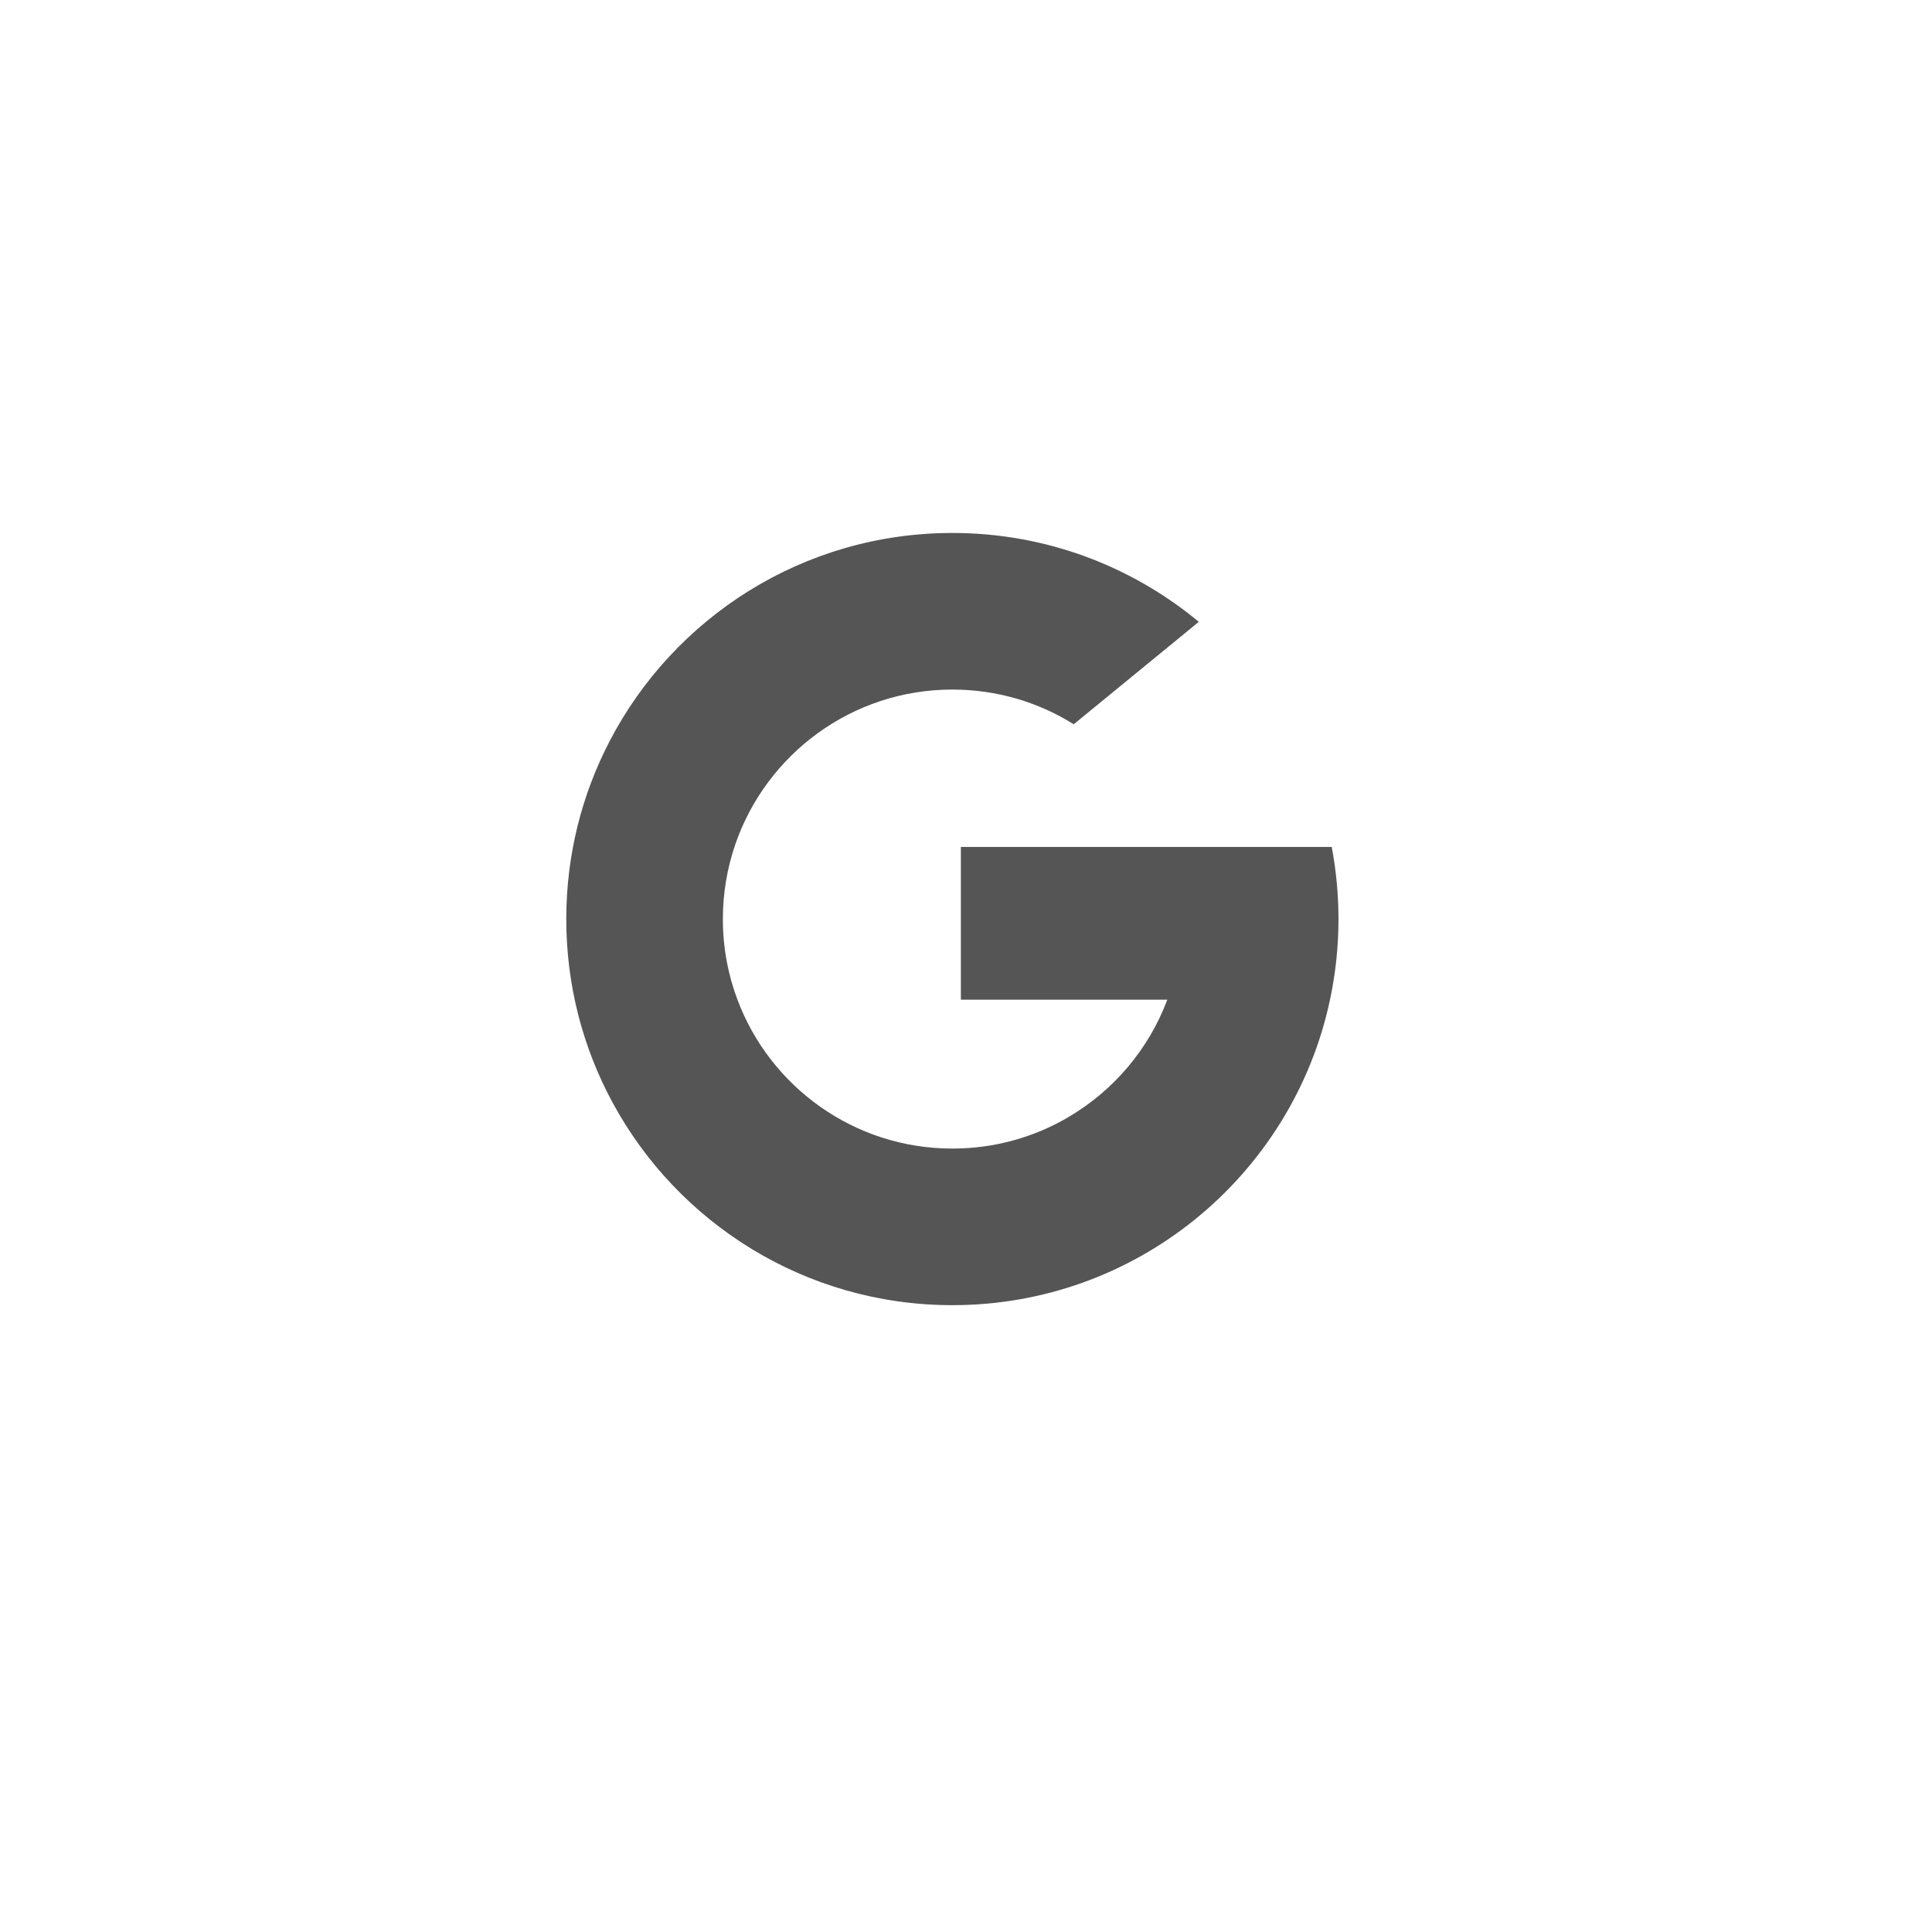 <svg width="58" height="58" viewBox="0 0 58 58" fill="none" xmlns="http://www.w3.org/2000/svg">
<g filter="url(#filter0_dd_4_920)">
<rect x="3" y="2" width="52" height="52" rx="26" fill="white"/>
</g>
<g clip-path="url(#clip0_4_920)">
<path d="M22.138 30.009L21.331 33.022L18.381 33.084C17.5 31.449 17 29.579 17 27.591C17 25.669 17.467 23.857 18.296 22.261H18.297L20.922 22.742L22.073 25.352C21.832 26.054 21.701 26.807 21.701 27.591C21.701 28.442 21.855 29.257 22.138 30.009Z" fill="#555555"/>
<path d="M39.979 25.425C40.112 26.127 40.182 26.851 40.182 27.591C40.182 28.421 40.094 29.23 39.928 30.011C39.364 32.668 37.89 34.988 35.847 36.63L35.847 36.629L32.539 36.46L32.071 33.538C33.427 32.743 34.486 31.5 35.044 30.011H28.846V25.425H35.134H39.979Z" fill="#555555"/>
<path d="M35.847 36.63L35.847 36.63C33.861 38.227 31.338 39.182 28.591 39.182C24.177 39.182 20.339 36.715 18.381 33.084L22.138 30.009C23.116 32.622 25.637 34.481 28.591 34.481C29.861 34.481 31.05 34.138 32.071 33.539L35.847 36.63Z" fill="#555555"/>
<path d="M35.989 18.668L32.234 21.743C31.178 21.082 29.929 20.701 28.591 20.701C25.57 20.701 23.003 22.646 22.073 25.352L18.297 22.26H18.296C20.225 18.541 24.111 16 28.591 16C31.403 16 33.982 17.002 35.989 18.668Z" fill="#555555"/>
</g>
<defs>
<filter id="filter0_dd_4_920" x="0" y="0" width="58" height="58" filterUnits="userSpaceOnUse" color-interpolation-filters="sRGB">
<feFlood flood-opacity="0" result="BackgroundImageFix"/>
<feColorMatrix in="SourceAlpha" type="matrix" values="0 0 0 0 0 0 0 0 0 0 0 0 0 0 0 0 0 0 127 0" result="hardAlpha"/>
<feOffset dy="1"/>
<feGaussianBlur stdDeviation="1.5"/>
<feColorMatrix type="matrix" values="0 0 0 0 0.196 0 0 0 0 0.196 0 0 0 0 0.278 0 0 0 0.1 0"/>
<feBlend mode="normal" in2="BackgroundImageFix" result="effect1_dropShadow_4_920"/>
<feColorMatrix in="SourceAlpha" type="matrix" values="0 0 0 0 0 0 0 0 0 0 0 0 0 0 0 0 0 0 127 0" result="hardAlpha"/>
<feOffset/>
<feGaussianBlur stdDeviation="0.5"/>
<feColorMatrix type="matrix" values="0 0 0 0 0.047 0 0 0 0 0.102 0 0 0 0 0.294 0 0 0 0.2 0"/>
<feBlend mode="normal" in2="effect1_dropShadow_4_920" result="effect2_dropShadow_4_920"/>
<feBlend mode="normal" in="SourceGraphic" in2="effect2_dropShadow_4_920" result="shape"/>
</filter>
<clipPath id="clip0_4_920">
<rect width="23.182" height="23.182" fill="white" transform="translate(17 16)"/>
</clipPath>
</defs>
</svg>
